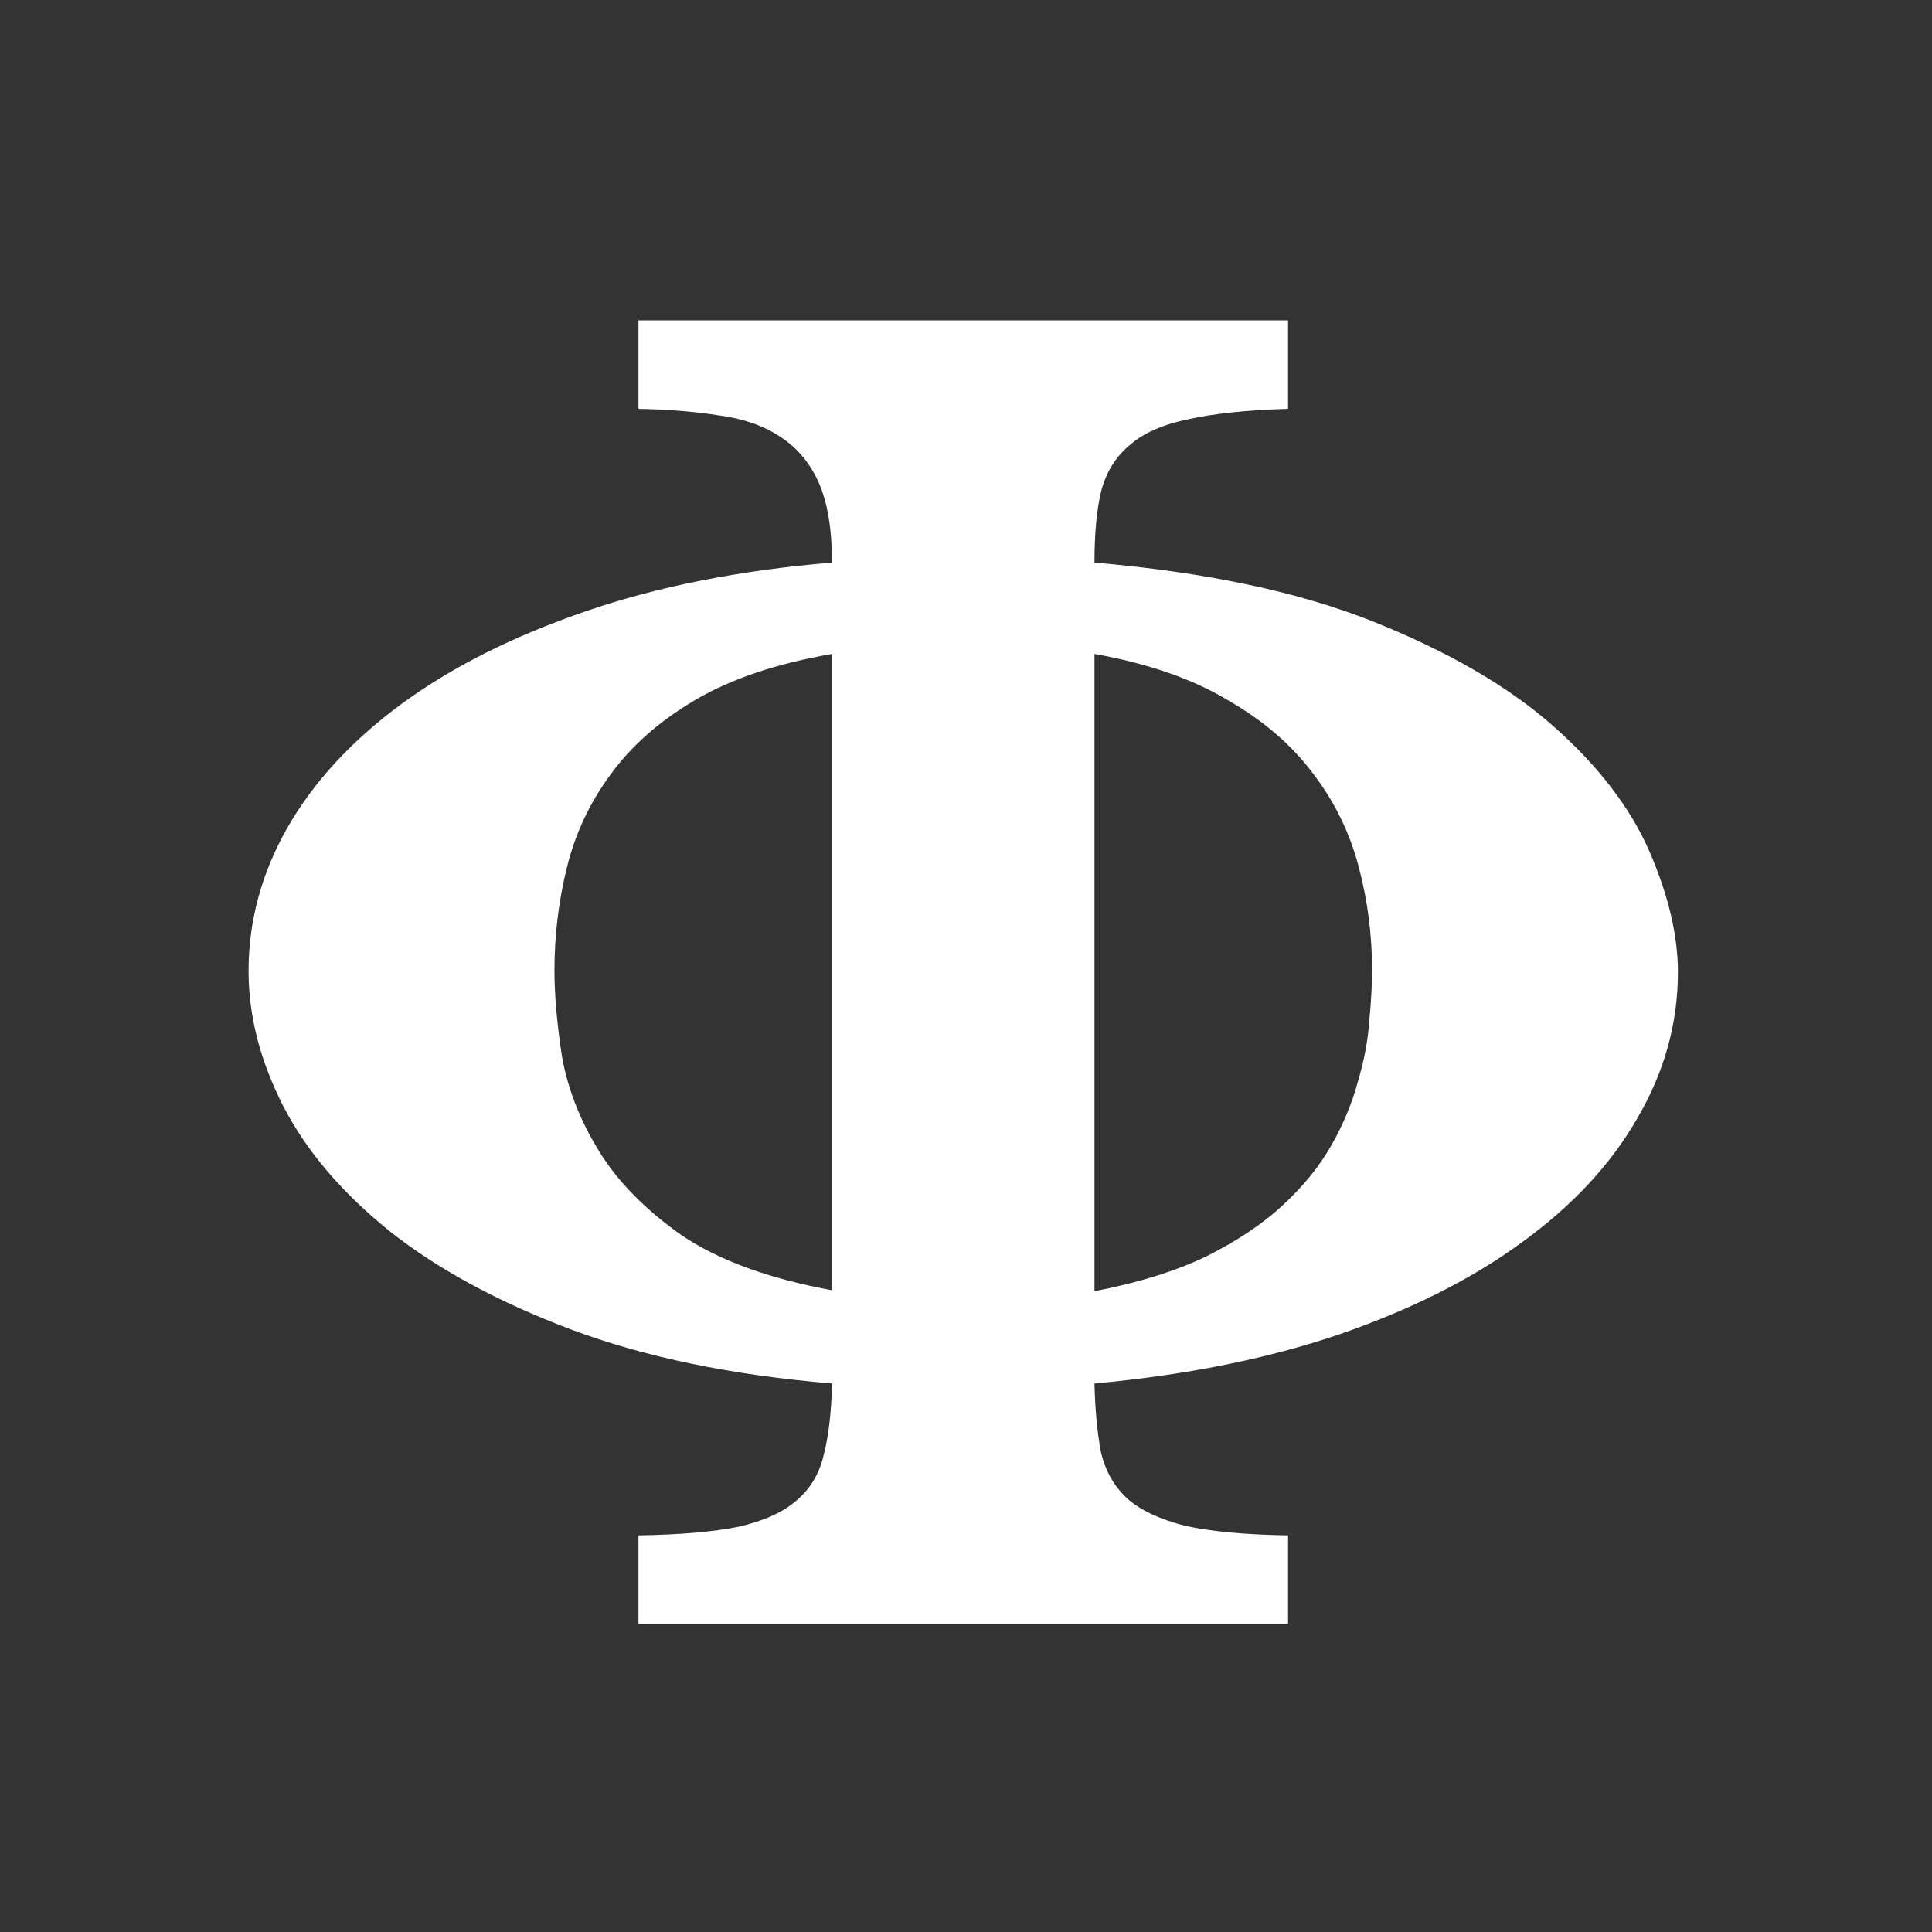 <?xml version="1.0" encoding="UTF-8" standalone="no"?>
<svg
   width="32"
   height="32"
   version="1.1"
   id="svg6"
   sodipodi:docname="aapl.svg"
   inkscape:version="1.2 (dc2aeda, 2022-05-15)"
   xmlns:inkscape="http://www.inkscape.org/namespaces/inkscape"
   xmlns:sodipodi="http://sodipodi.sourceforge.net/DTD/sodipodi-0.dtd"
   xmlns="http://www.w3.org/2000/svg"
   xmlns:svg="http://www.w3.org/2000/svg">
  <rect width="100%" height="100%" fill="#333333" stroke="none"/>
  <defs
     id="defs10">
    <linearGradient
       id="linearGradient82856"
       inkscape:swatch="solid">
      <stop
         style="stop-color:#000000;stop-opacity:1;"
         offset="0"
         id="stop82854" />
    </linearGradient>
  </defs>
  <sodipodi:namedview
     id="namedview8"
     pagecolor="#8f654a"
     bordercolor="#666666"
     borderopacity="1.0"
     inkscape:showpageshadow="2"
     inkscape:pageopacity="1"
     inkscape:pagecheckerboard="0"
     inkscape:deskcolor="#d1d1d1"
     showgrid="false"
     inkscape:zoom="1.8678114"
     inkscape:cx="-48.987815"
     inkscape:cy="-38.547789"
     inkscape:window-width="1920"
     inkscape:window-height="1052"
     inkscape:window-x="0"
     inkscape:window-y="0"
     inkscape:window-maximized="1"
     inkscape:current-layer="svg6" />
  <g
     aria-label="Logo (Uppercase Phi Letter)"
     fill="#554944"
     id="g4"
     style="fill:#ffffff;fill-opacity:1"
     transform="matrix(0.801,0,0,0.801,4.162,5.215)">
    <path
       d="m 148.874,299.767 q 0,1.576 -0.847,2.995 -0.827,1.418 -2.403,2.54 -1.556,1.124 -3.822,1.892 -2.245,0.748 -5.102,1.005 0.02,0.827 0.138,1.418 0.138,0.571 0.552,0.945 0.413,0.355 1.201,0.552 0.808,0.177 2.148,0.197 v 1.812 h -13.554 v -1.812 q 1.3,-0.02 2.089,-0.177 0.788,-0.178 1.201,-0.532 0.434,-0.355 0.572,-0.926 0.157,-0.591 0.177,-1.477 -3.132,-0.257 -5.437,-1.104 -2.285,-0.847 -3.782,-2.009 -1.498,-1.182 -2.226,-2.56 -0.73,-1.4 -0.73,-2.778 0,-1.537 0.808,-2.936 0.828,-1.418 2.384,-2.54 1.556,-1.124 3.822,-1.892 2.265,-0.768 5.16,-1.005 0,-1.024 -0.275,-1.635 -0.276,-0.61 -0.808,-0.945 -0.512,-0.335 -1.26,-0.434 -0.749,-0.118 -1.695,-0.137 v -1.813 h 13.554 v 1.813 q -1.3,0.039 -2.089,0.216 -0.788,0.158 -1.22,0.532 -0.434,0.355 -0.592,0.946 -0.138,0.57 -0.138,1.457 3.507,0.296 5.85,1.222 2.345,0.926 3.744,2.147 1.398,1.221 1.99,2.56 0.59,1.34 0.59,2.463 z m -23.442,-0.04 q 0,0.77 0.158,1.774 0.177,0.985 0.768,1.93 0.591,0.946 1.734,1.734 1.162,0.768 3.132,1.123 v -13.041 q -1.734,0.295 -2.857,0.945 -1.122,0.65 -1.772,1.537 -0.65,0.867 -0.907,1.91 -0.256,1.025 -0.256,2.089 z m 17.06,0 q 0,-1.083 -0.276,-2.107 -0.276,-1.044 -0.946,-1.91 -0.67,-0.887 -1.792,-1.518 -1.103,-0.65 -2.778,-0.945 v 13.06 q 1.36,-0.256 2.325,-0.709 0.965,-0.473 1.595,-1.044 0.65,-0.59 1.025,-1.24 0.374,-0.65 0.551,-1.301 0.197,-0.65 0.237,-1.241 0.059,-0.591 0.059,-1.044 z"
       transform="matrix(0.991,0,0,1.009,-118.034,-288.875)"
       fill="#554944"
       id="path2"
       style="fill:#ffffff;fill-opacity:1" />
  </g>
</svg>
